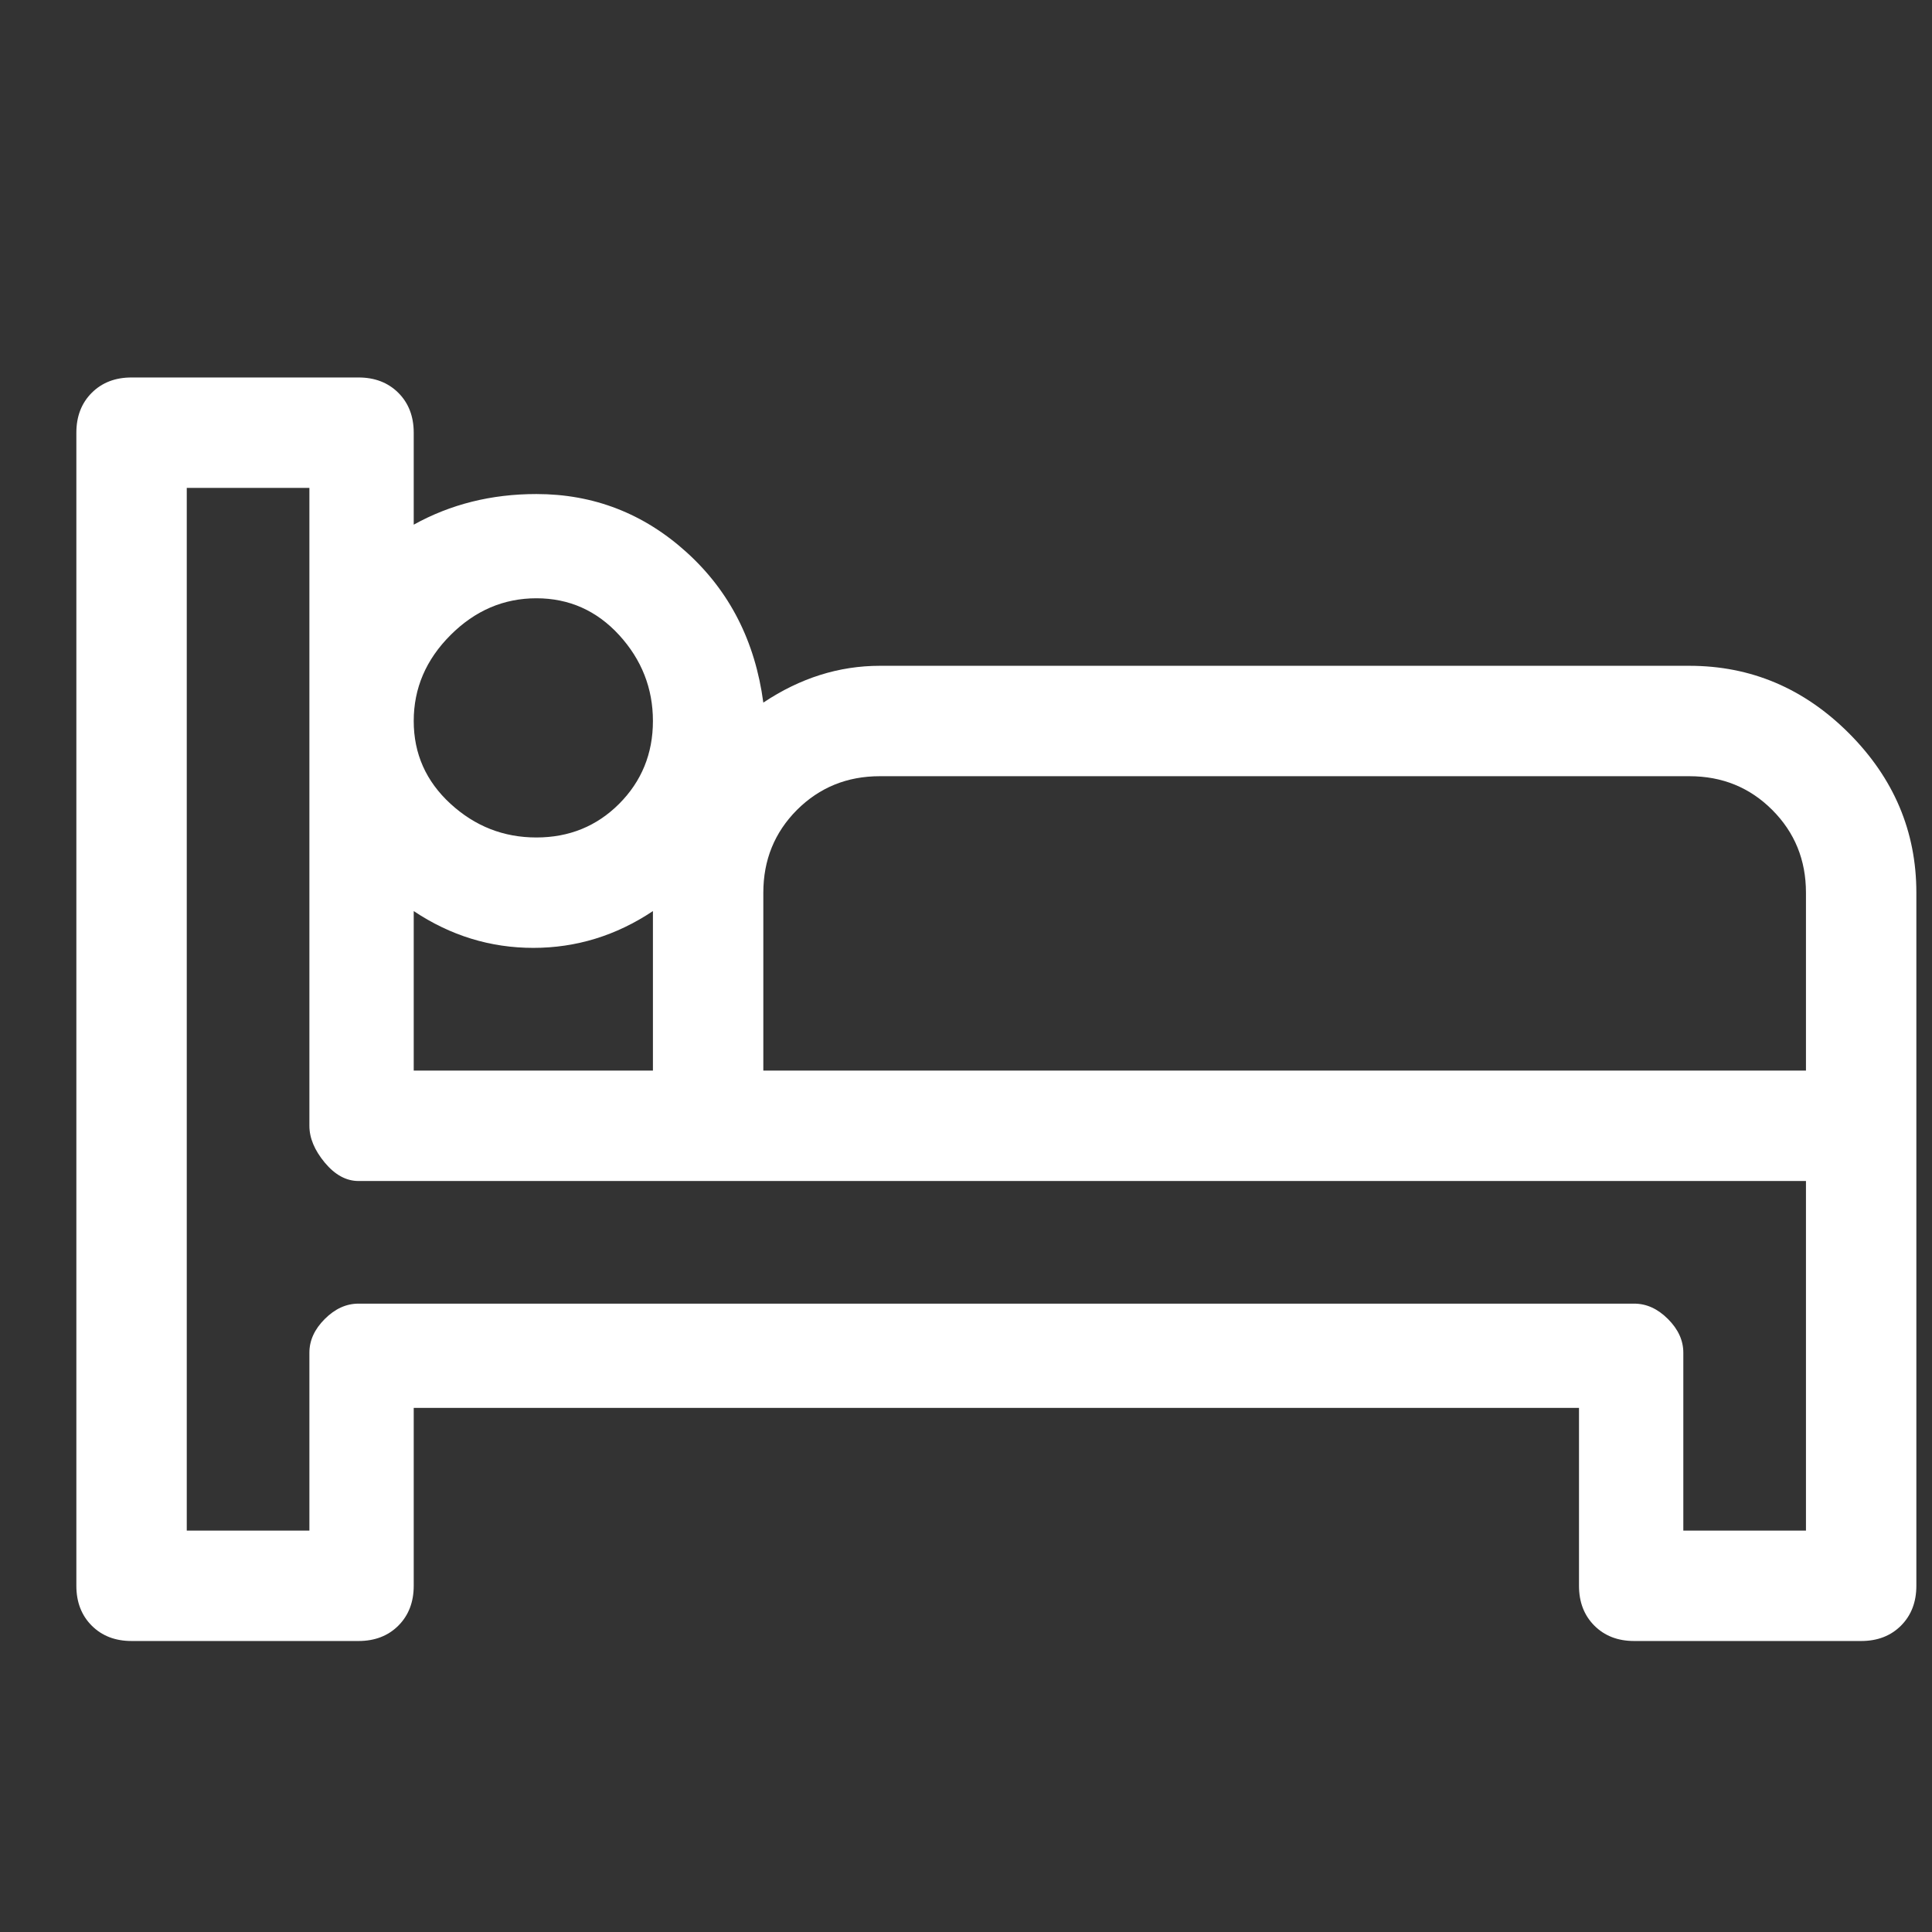 <svg width="21" height="21" viewBox="0 0 21 21" fill="none" xmlns="http://www.w3.org/2000/svg">
<rect x="0" y="0" width="21" height="21" fill="#333333" stroke="none"/>
<g clip-path="url(#clip0_2_549)">
<path d="M18.363 7.237H9.563C9.119 7.237 8.697 7.37 8.297 7.637C8.208 6.97 7.93 6.426 7.463 6.003C6.997 5.581 6.452 5.37 5.83 5.37C5.341 5.37 4.897 5.481 4.497 5.703V4.703C4.497 4.526 4.441 4.381 4.33 4.27C4.219 4.159 4.074 4.103 3.897 4.103H1.43C1.252 4.103 1.108 4.159 0.997 4.27C0.886 4.381 0.83 4.526 0.83 4.703V17.237C0.83 17.414 0.886 17.559 0.997 17.67C1.108 17.781 1.252 17.837 1.43 17.837H3.897C4.074 17.837 4.219 17.781 4.33 17.67C4.441 17.559 4.497 17.414 4.497 17.237V15.303H17.163V17.237C17.163 17.414 17.219 17.559 17.33 17.67C17.441 17.781 17.585 17.837 17.763 17.837H20.23C20.408 17.837 20.552 17.781 20.663 17.67C20.774 17.559 20.83 17.414 20.83 17.237V9.703C20.83 9.037 20.585 8.459 20.097 7.97C19.608 7.481 19.03 7.237 18.363 7.237ZM5.83 6.503C6.186 6.503 6.486 6.637 6.73 6.903C6.974 7.17 7.097 7.481 7.097 7.837C7.097 8.192 6.974 8.492 6.73 8.737C6.486 8.981 6.186 9.103 5.83 9.103C5.474 9.103 5.163 8.981 4.897 8.737C4.63 8.492 4.497 8.192 4.497 7.837C4.497 7.481 4.63 7.17 4.897 6.903C5.163 6.637 5.474 6.503 5.83 6.503ZM4.497 9.903C4.897 10.17 5.33 10.303 5.797 10.303C6.263 10.303 6.697 10.17 7.097 9.903V11.637H4.497V9.903ZM19.63 16.637H18.297V14.703C18.297 14.57 18.241 14.448 18.13 14.337C18.019 14.226 17.897 14.17 17.763 14.17H3.897C3.763 14.17 3.641 14.226 3.53 14.337C3.419 14.448 3.363 14.57 3.363 14.703V16.637H2.03V5.303H3.363V12.237C3.363 12.37 3.419 12.503 3.53 12.637C3.641 12.77 3.763 12.837 3.897 12.837H19.63V16.637ZM19.63 11.637H8.297V9.703C8.297 9.348 8.419 9.048 8.663 8.803C8.908 8.559 9.208 8.437 9.563 8.437H18.363C18.719 8.437 19.019 8.559 19.263 8.803C19.508 9.048 19.63 9.348 19.63 9.703V11.637Z" fill="#fff"/>
</g>
<defs>
<clipPath id="clip0_2_549">
<rect width="20" height="20" fill="white" transform="matrix(1 0 0 -1 0.83 20.97)"/>
</clipPath>
</defs>
</svg>
